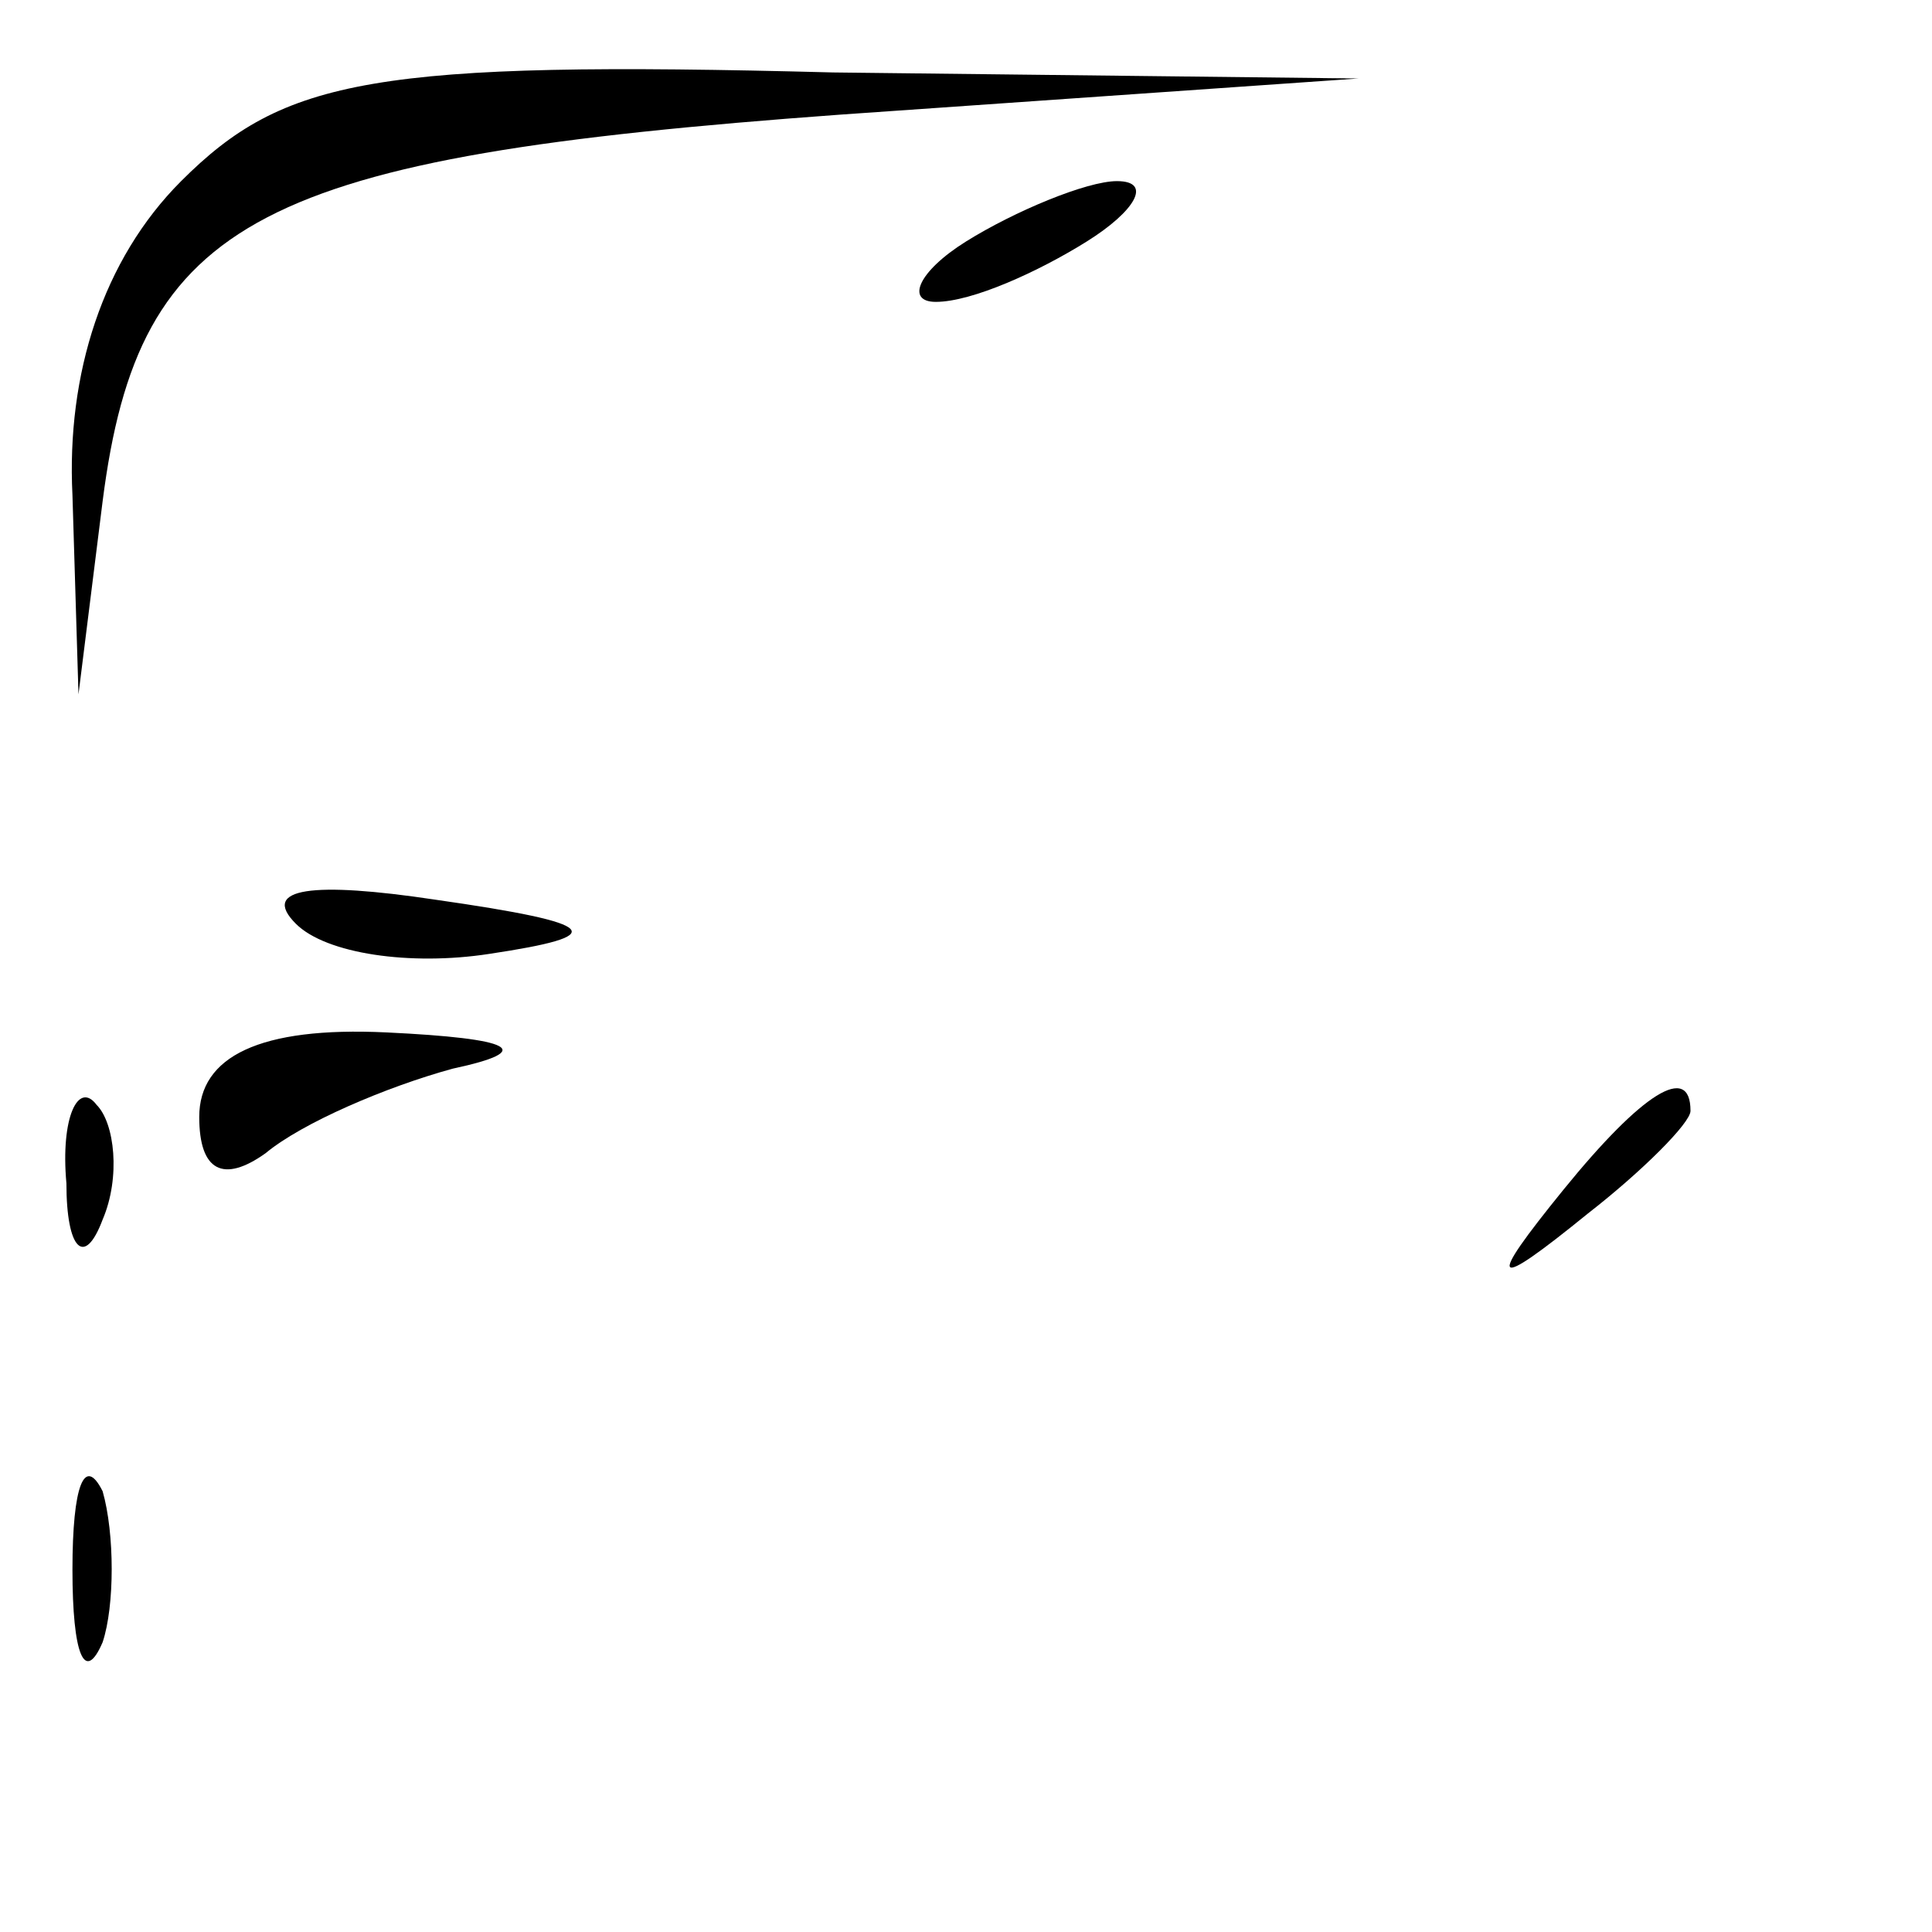 <?xml version="1.0" standalone="no"?>
<!DOCTYPE svg PUBLIC "-//W3C//DTD SVG 20010904//EN"
 "http://www.w3.org/TR/2001/REC-SVG-20010904/DTD/svg10.dtd">
<svg version="1.0" xmlns="http://www.w3.org/2000/svg"
 width="32pt" height="32pt" viewBox="0 0 32 32"
 preserveAspectRatio="xMidYMid meet">
<g transform="translate(0,32) scale(0.1,-0.1)"
fill="#000000" stroke="none">
<path fill="#000000" stroke="none" d="M30 290 c-13 -13 -19 -32 -18 -52 l1
-33 4 32 c6 47 26 57 122 64 l86 6 -87 1 c-76 2 -91 -1 -108 -18z"/>
<path fill="#000000" stroke="none" d="M160 280 c-8 -5 -10 -10 -5 -10 6 0 17
5 25 10 8 5 11 10 5 10 -5 0 -17 -5 -25 -10z"/>
<path fill="#000000" stroke="none" d="M49 167 c5 -5 19 -7 32 -5 20 3 19 5
-9 9 -20 3 -29 2 -23 -4z"/>
<path fill="#000000" stroke="none" d="M33 135 c0 -9 4 -11 11 -6 6 5 20 11
31 14 14 3 10 5 -11 6 -21 1 -31 -4 -31 -14z"/>
<path fill="#000000" stroke="none" d="M11 124 c0 -11 3 -14 6 -6 3 7 2 16 -1
19 -3 4 -6 -2 -5 -13z"/>
<path fill="#000000" stroke="none" d="M259 123 c-13 -16 -12 -17 4 -4 9 7 17
15 17 17 0 8 -8 3 -21 -13z"/>
<path fill="#000000" stroke="none" d="M12 60 c0 -14 2 -19 5 -12 2 6 2 18 0
25 -3 6 -5 1 -5 -13z"/>
</g>
</svg>
